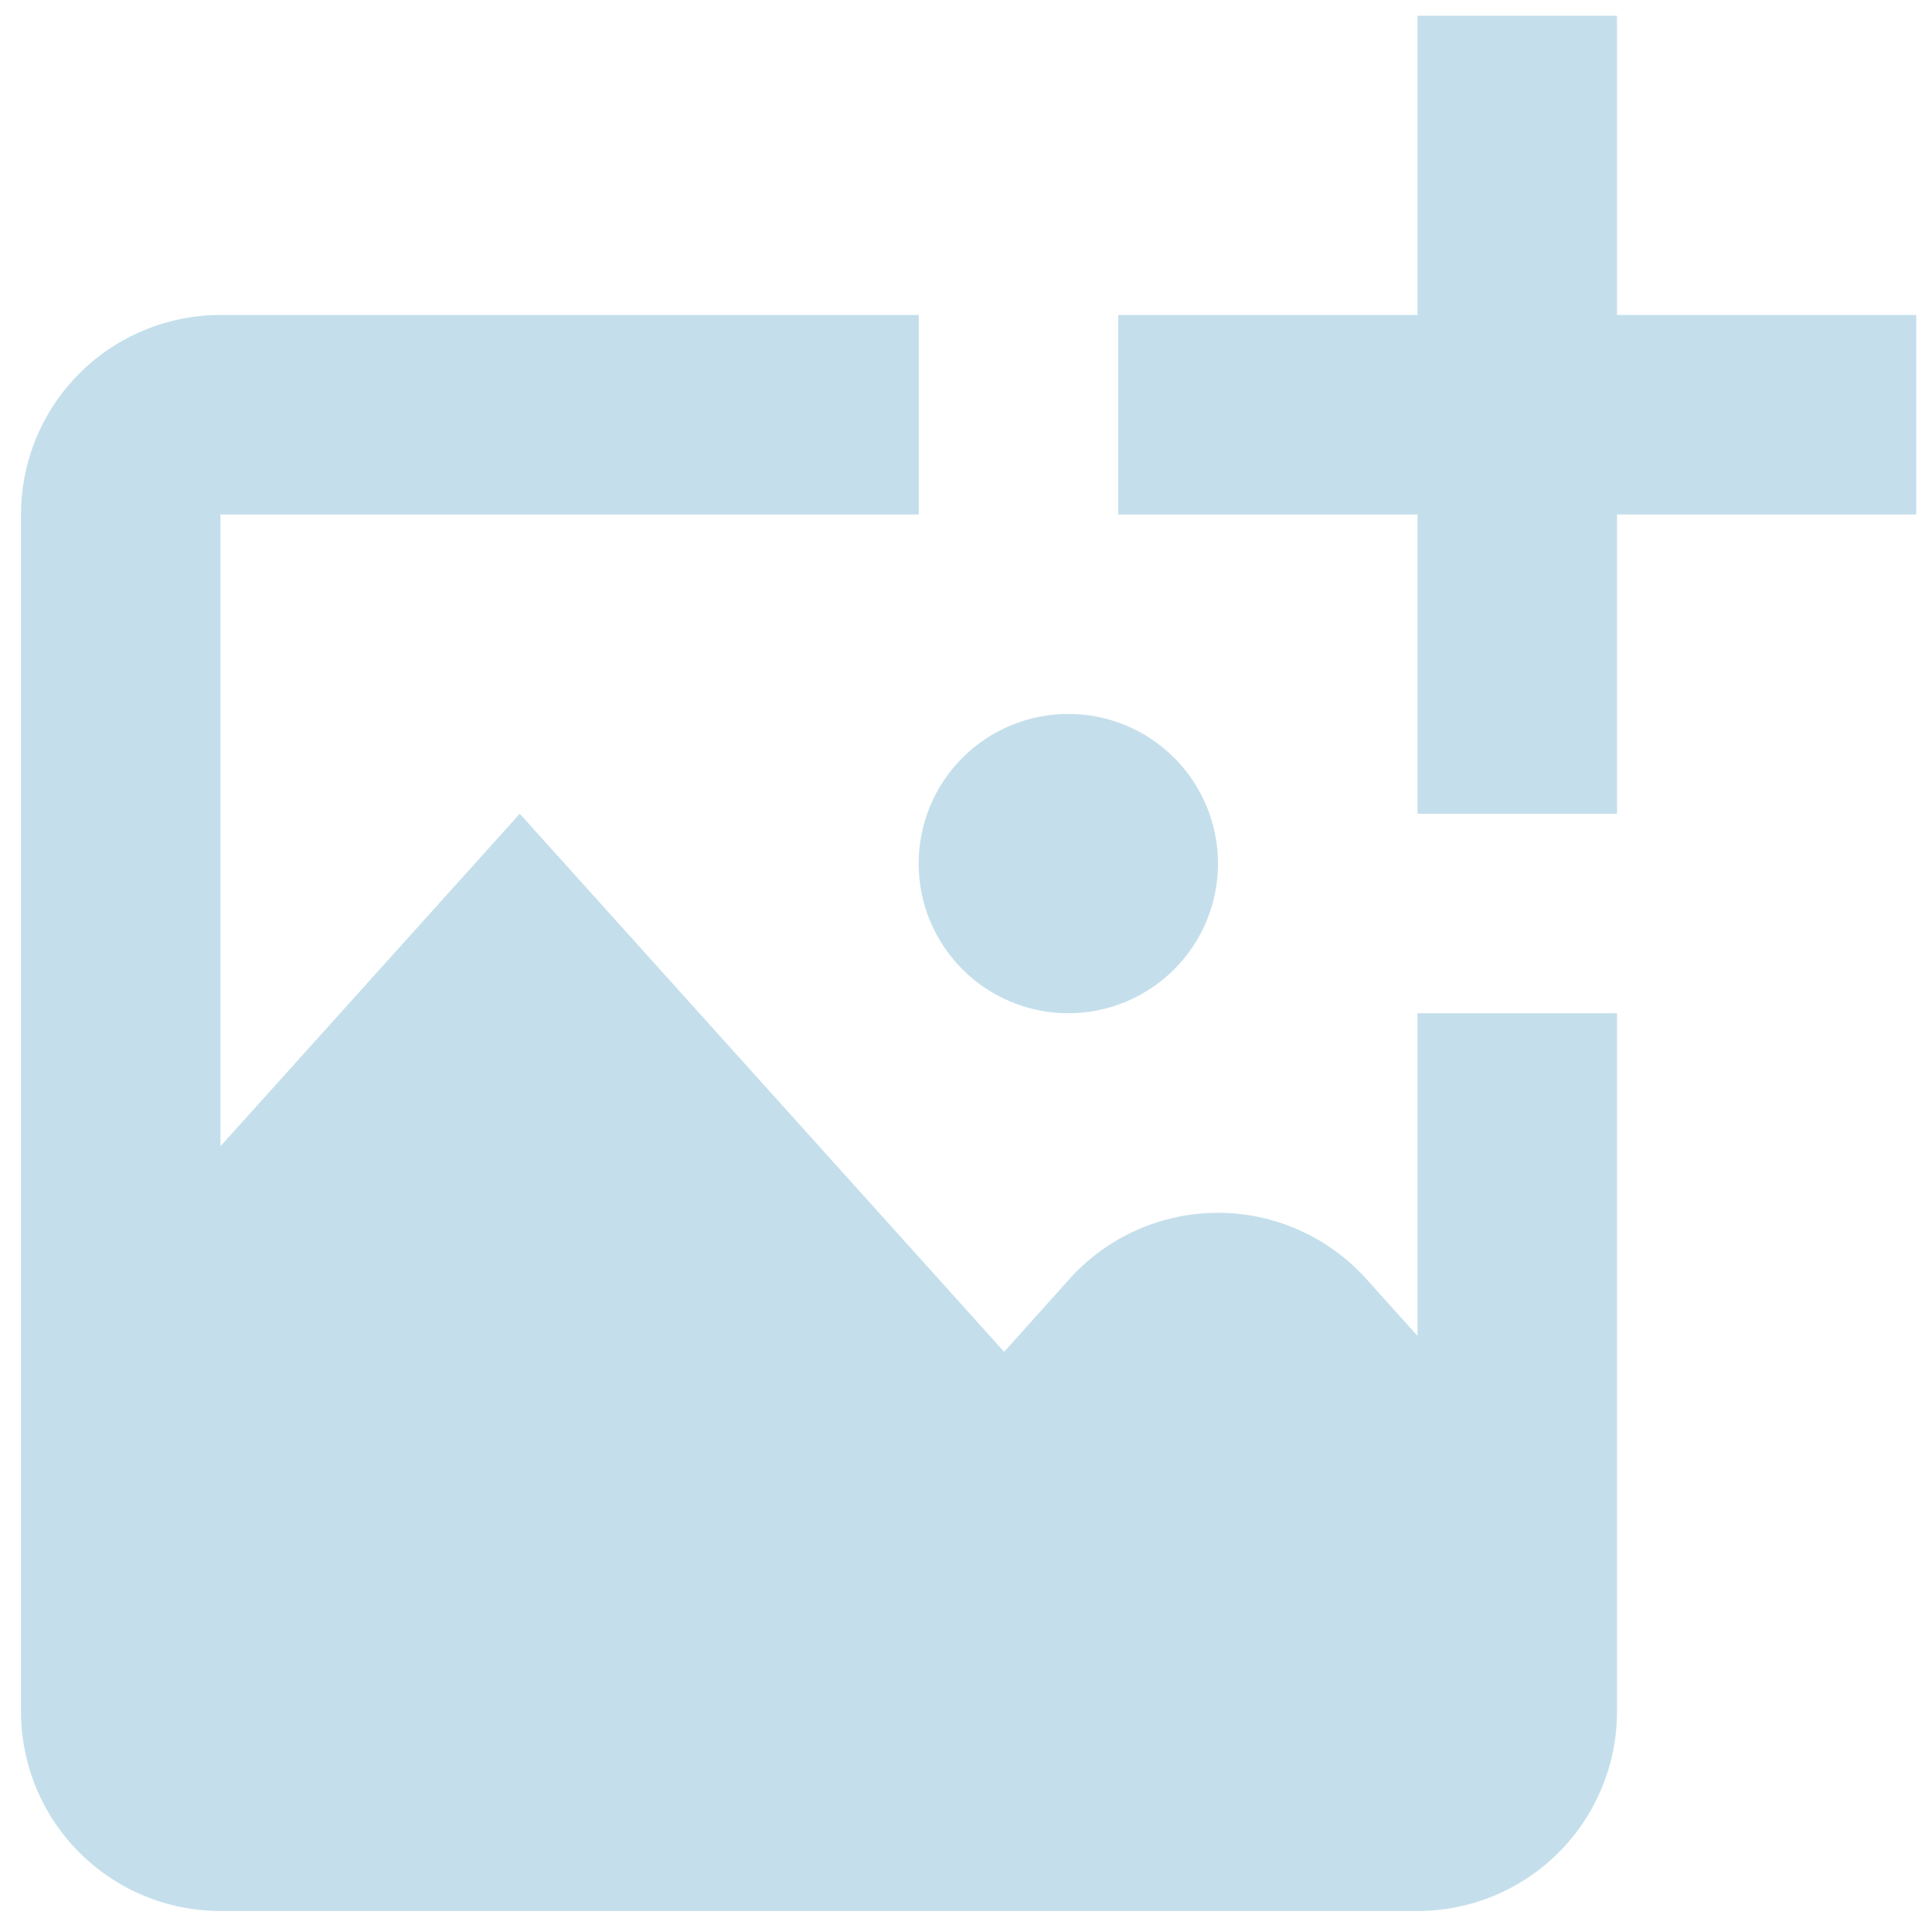 <svg width="46" height="46" viewBox="0 0 46 46" fill="none" xmlns="http://www.w3.org/2000/svg">
<path d="M45.625 7.5V12.25H38.5V19.375H33.75V12.25H26.625V7.5H33.75V0.375H38.5V7.5H45.625ZM25.438 24.125C26.383 24.125 27.289 23.749 27.957 23.08C28.625 22.412 29 21.505 29 20.56C29 19.615 28.624 18.709 27.955 18.041C27.287 17.372 26.38 16.997 25.435 16.998C24.967 16.998 24.504 17.09 24.072 17.269C23.639 17.449 23.246 17.711 22.916 18.042C22.585 18.373 22.322 18.766 22.143 19.199C21.965 19.631 21.872 20.095 21.873 20.562C21.873 21.03 21.965 21.494 22.144 21.926C22.324 22.358 22.586 22.751 22.917 23.082C23.248 23.413 23.641 23.675 24.074 23.854C24.506 24.033 24.97 24.125 25.438 24.125ZM33.75 31.806L32.532 30.452C32.086 29.956 31.541 29.559 30.932 29.288C30.323 29.016 29.664 28.876 28.998 28.876C28.331 28.876 27.672 29.016 27.063 29.288C26.454 29.559 25.909 29.956 25.464 30.452L23.908 32.186L12.375 19.375L5.25 27.291V12.25H21.875V7.5H5.25C3.99 7.5 2.782 8 1.891 8.891C1 9.782 0.5 10.99 0.5 12.25V40.75C0.5 42.01 1 43.218 1.891 44.109C2.782 45 3.99 45.5 5.25 45.5H33.75C35.01 45.5 36.218 45 37.109 44.109C38 43.218 38.5 42.01 38.5 40.75V24.125H33.75V31.806Z" fill="#C4DFEB"/>
</svg>
